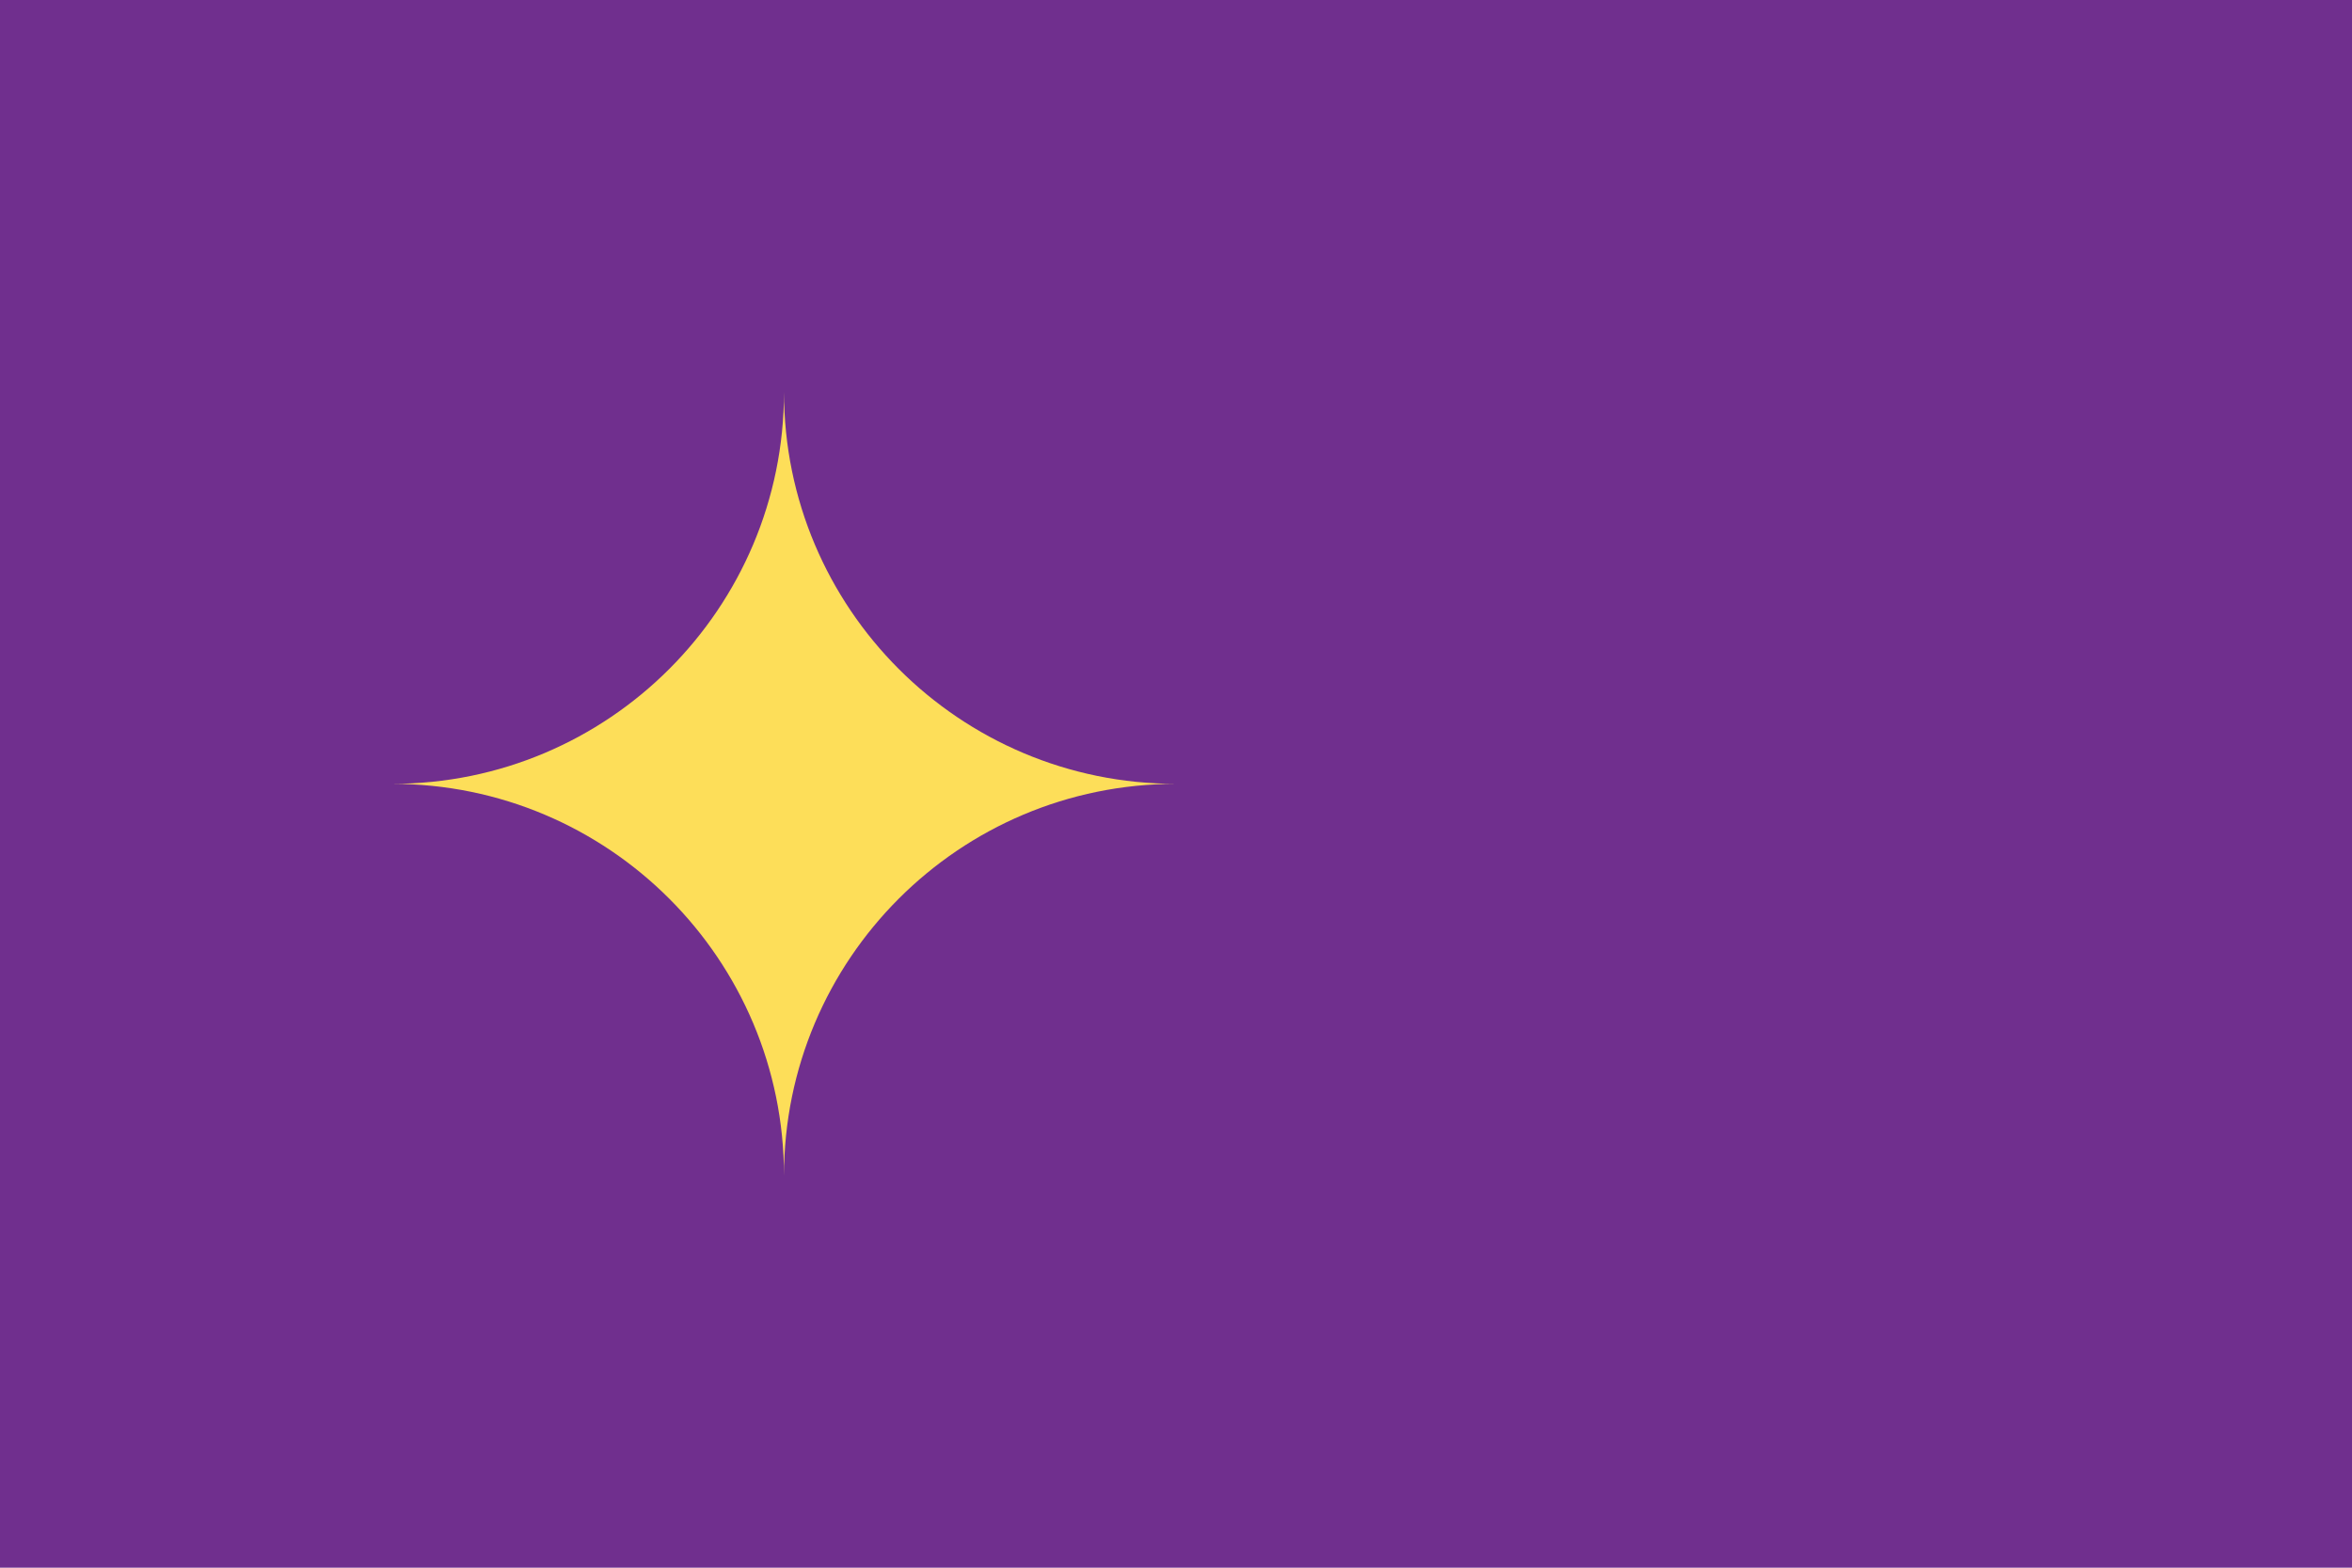 <?xml version="1.0" encoding="UTF-8"?>
<svg id="a" data-name="레이어 1" xmlns="http://www.w3.org/2000/svg" width="600" height="400" viewBox="0 0 600 400">
  <rect x="0" width="600" height="400" transform="translate(600 400) rotate(180)" fill="#702f8e" stroke-width="0"/>
  <path d="M300,200c-55.222,0-100,44.759-100,100,0-55.241-44.759-100-100-100,55.241,0,100-44.778,100-100,0,55.222,44.778,100,100,100Z" fill="#fdde59" stroke-width="0"/>
</svg>